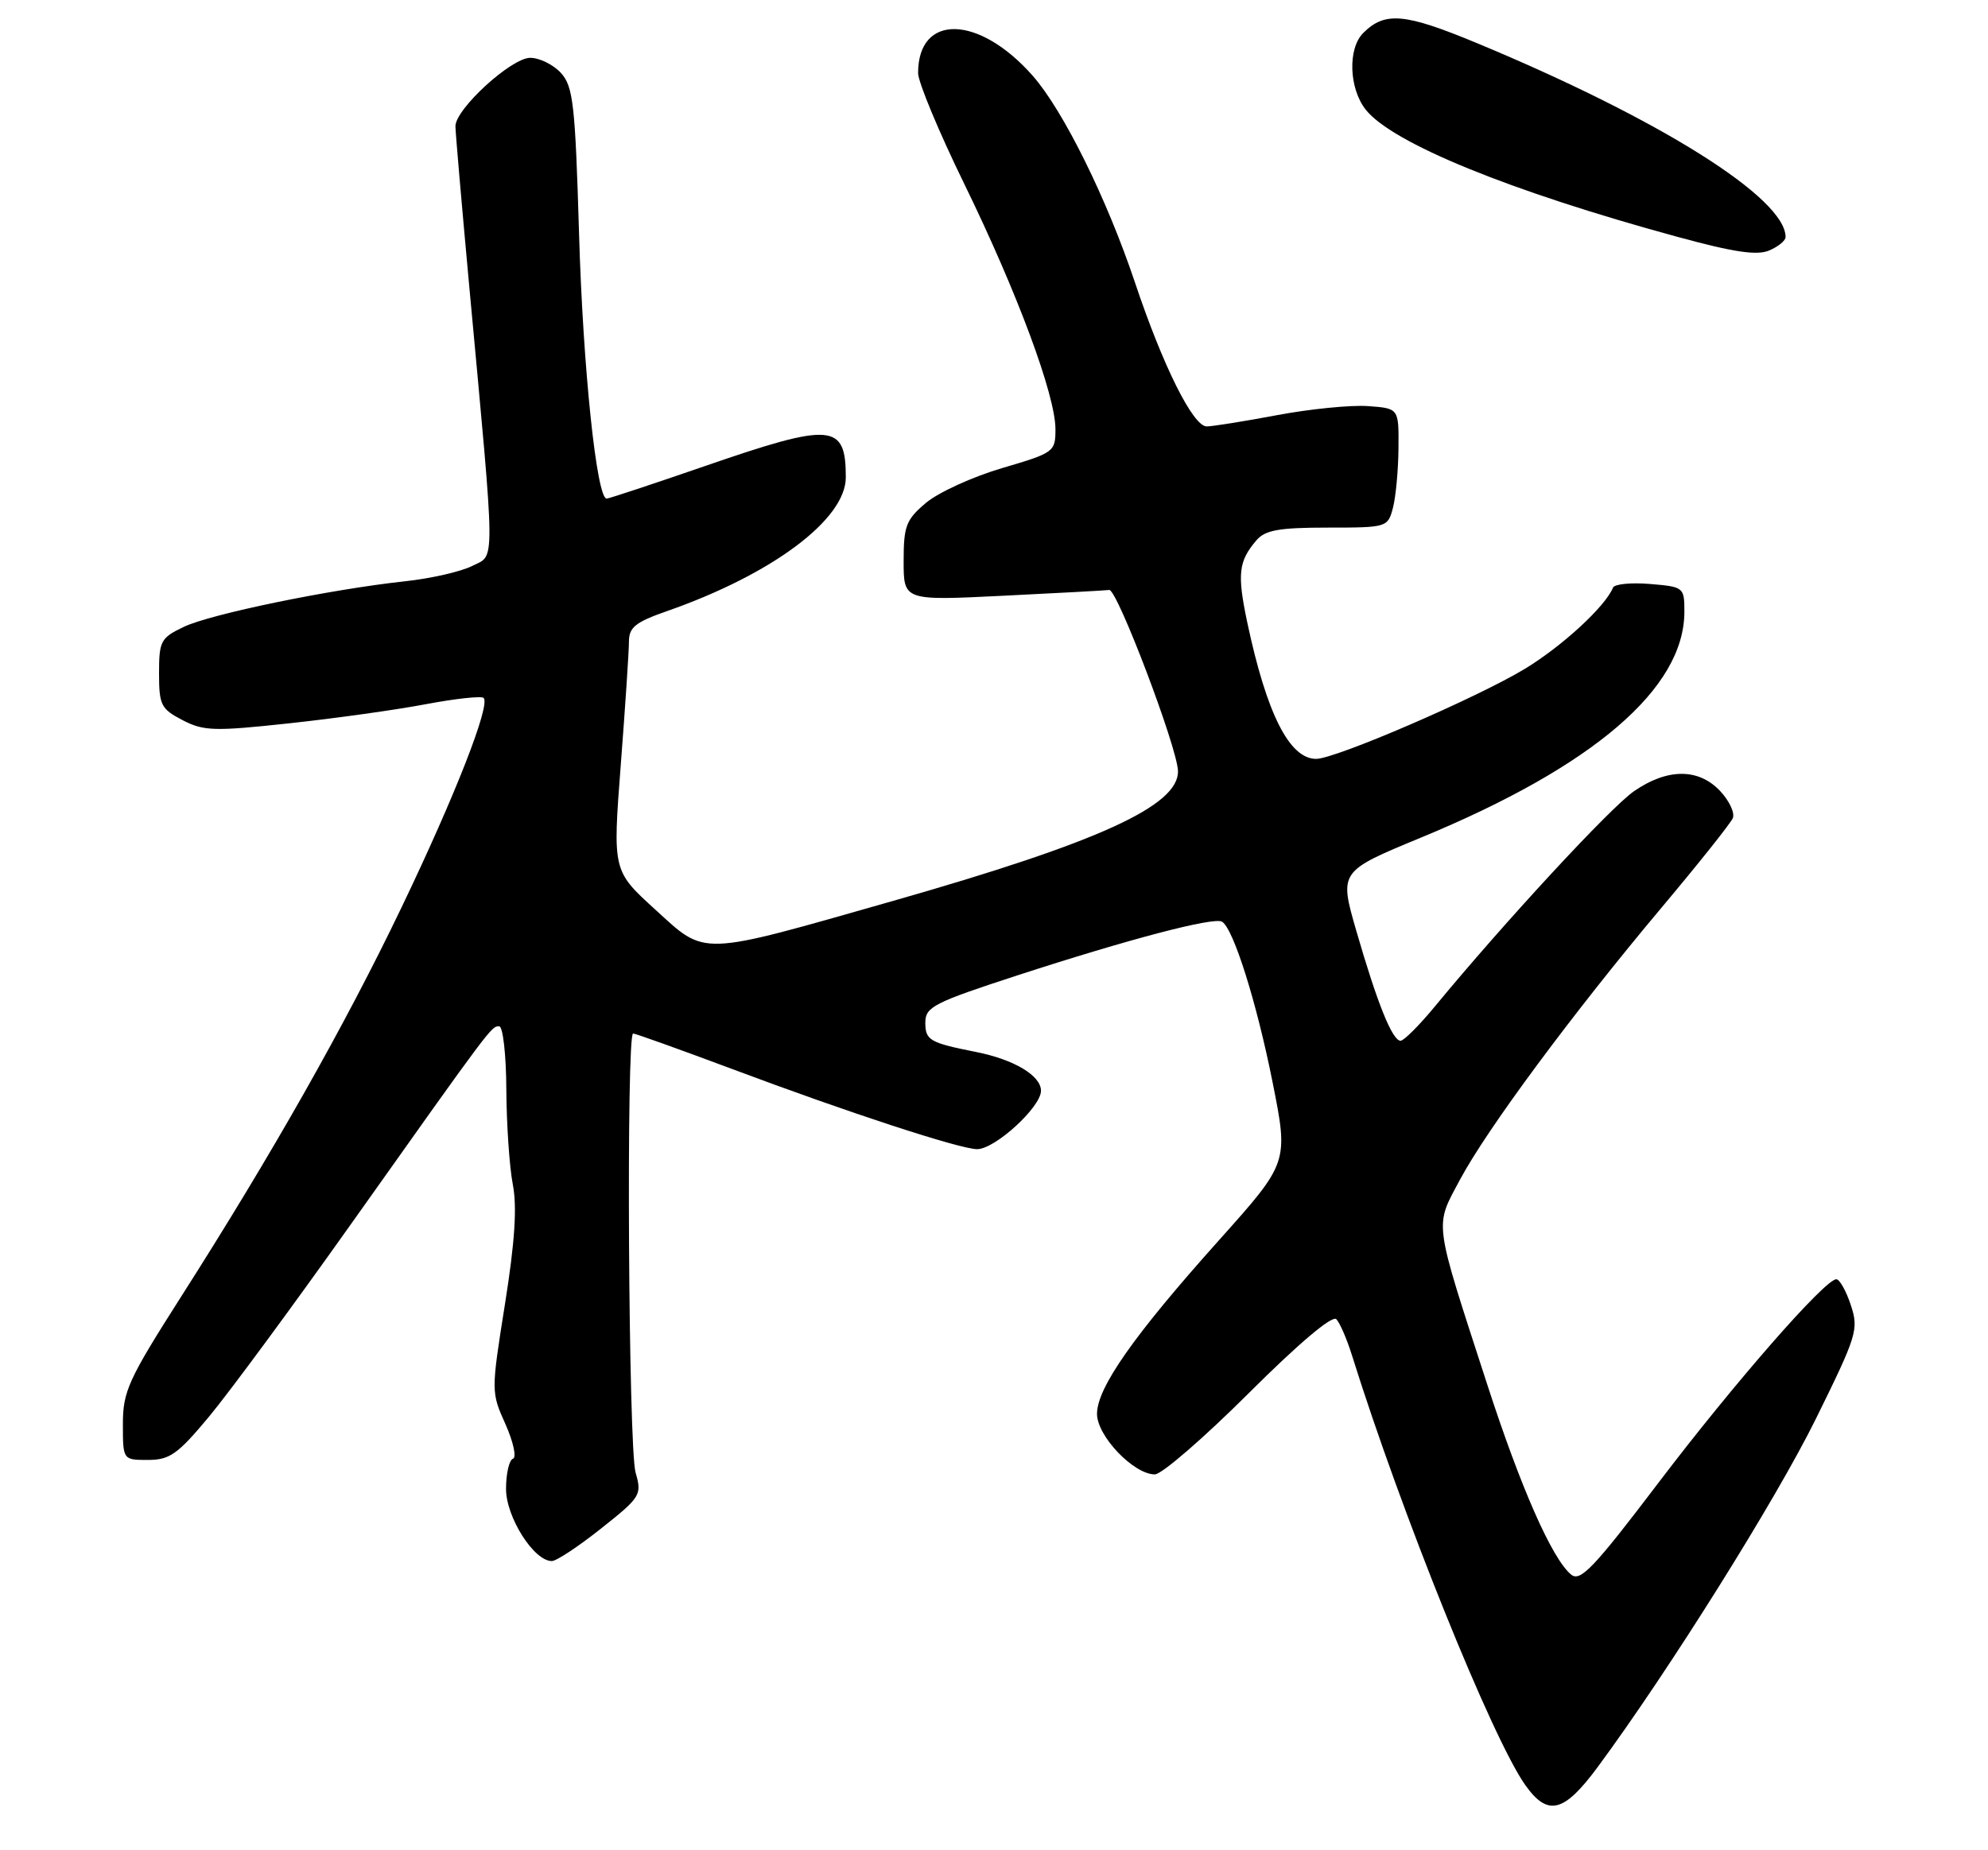 <?xml version="1.0" encoding="UTF-8" standalone="no"?>
<!DOCTYPE svg PUBLIC "-//W3C//DTD SVG 1.1//EN" "http://www.w3.org/Graphics/SVG/1.1/DTD/svg11.dtd" >
<svg xmlns="http://www.w3.org/2000/svg" xmlns:xlink="http://www.w3.org/1999/xlink" version="1.1" viewBox="0 0 275 256">
 <g >
 <path fill="currentColor"
d=" M 221.01 244.49 C 230.85 231.16 245.66 207.52 251.19 196.31 C 256.89 184.74 257.14 183.95 256.02 180.56 C 255.37 178.60 254.47 177.00 254.02 177.00 C 252.44 177.00 239.85 191.41 229.36 205.23 C 220.44 216.98 218.60 218.91 217.33 217.86 C 214.69 215.67 210.37 205.87 205.71 191.50 C 198.24 168.48 198.42 169.86 201.96 163.22 C 205.71 156.20 217.58 140.18 229.91 125.50 C 234.99 119.45 239.40 113.91 239.70 113.20 C 240.00 112.48 239.22 110.80 237.95 109.45 C 234.96 106.27 230.65 106.28 226.02 109.48 C 222.75 111.75 208.14 127.55 198.49 139.25 C 196.34 141.86 194.20 144.00 193.74 144.00 C 192.60 144.00 190.50 138.77 187.63 128.83 C 185.24 120.57 185.24 120.57 196.57 115.89 C 220.43 106.03 233.00 95.25 233.00 84.64 C 233.00 81.26 232.92 81.19 228.25 80.80 C 225.64 80.58 223.34 80.81 223.13 81.30 C 222.07 83.91 216.13 89.38 210.97 92.52 C 204.38 96.52 184.74 105.00 182.06 105.00 C 178.36 105.00 175.21 98.74 172.53 86.10 C 171.12 79.41 171.32 77.65 173.81 74.75 C 175.01 73.34 176.95 73.00 183.64 73.00 C 191.88 73.00 191.97 72.97 192.69 70.25 C 193.08 68.74 193.43 65.03 193.45 62.00 C 193.50 56.50 193.50 56.50 189.24 56.19 C 186.89 56.02 181.23 56.58 176.66 57.44 C 172.09 58.30 167.70 59.00 166.92 59.00 C 165.03 58.99 160.87 50.65 156.99 39.06 C 153.12 27.51 147.10 15.32 142.87 10.50 C 135.43 2.04 127.00 1.83 127.00 10.11 C 127.00 11.35 129.88 18.27 133.41 25.49 C 140.74 40.52 146.00 54.69 146.00 59.38 C 146.00 62.52 145.82 62.65 138.61 64.77 C 134.54 65.97 129.82 68.13 128.11 69.56 C 125.33 71.90 125.00 72.76 125.00 77.64 C 125.00 83.11 125.00 83.11 138.75 82.43 C 146.31 82.06 152.92 81.70 153.44 81.63 C 154.53 81.48 162.87 103.45 162.95 106.68 C 163.06 111.48 152.02 116.52 123.61 124.63 C 96.45 132.37 97.75 132.33 90.62 125.83 C 84.75 120.48 84.75 120.48 85.87 105.84 C 86.49 97.79 87.00 90.12 87.00 88.80 C 87.00 86.80 87.88 86.09 92.25 84.56 C 106.82 79.47 117.00 71.86 117.00 66.05 C 117.00 58.56 115.11 58.41 97.50 64.49 C 90.35 66.96 84.24 68.98 83.92 68.99 C 82.54 69.01 80.64 50.91 80.10 32.35 C 79.57 14.44 79.29 11.97 77.60 10.10 C 76.55 8.95 74.63 8.00 73.35 8.00 C 70.73 8.00 63.00 15.08 63.00 17.47 C 63.00 18.28 63.87 28.30 64.92 39.72 C 68.58 79.22 68.55 76.67 65.31 78.31 C 63.77 79.09 59.58 80.05 56.00 80.43 C 45.68 81.55 29.17 84.95 25.43 86.73 C 22.23 88.26 22.00 88.69 22.00 93.16 C 22.00 97.55 22.27 98.09 25.25 99.64 C 28.18 101.16 29.64 101.20 40.00 100.08 C 46.33 99.40 54.84 98.21 58.93 97.43 C 63.02 96.66 66.60 96.27 66.90 96.57 C 67.88 97.54 62.91 110.21 55.53 125.58 C 47.67 141.97 37.63 159.69 25.04 179.43 C 17.75 190.87 17.00 192.51 17.00 197.02 C 17.00 202.00 17.00 202.00 20.46 202.00 C 23.48 202.00 24.58 201.22 28.94 195.98 C 31.70 192.66 40.57 180.63 48.65 169.23 C 68.12 141.78 67.96 142.00 69.05 142.00 C 69.57 142.00 70.02 145.93 70.04 150.75 C 70.07 155.56 70.47 161.48 70.94 163.90 C 71.54 167.02 71.22 171.84 69.85 180.45 C 67.93 192.54 67.93 192.62 69.92 197.05 C 71.01 199.50 71.48 201.65 70.96 201.83 C 70.43 202.02 70.00 203.89 70.00 206.01 C 70.00 209.92 73.86 216.01 76.34 215.99 C 76.98 215.99 80.05 213.95 83.17 211.47 C 88.64 207.13 88.81 206.84 87.92 203.74 C 86.93 200.29 86.61 143.00 87.58 143.00 C 87.90 143.00 94.08 145.22 101.33 147.93 C 117.46 153.98 132.82 159.00 135.17 159.00 C 137.64 159.00 144.00 153.18 144.00 150.92 C 144.00 148.82 140.26 146.59 135.00 145.55 C 128.60 144.28 128.00 143.93 128.00 141.49 C 128.00 139.32 129.15 138.73 140.75 134.95 C 156.18 129.93 167.94 126.84 169.05 127.53 C 170.63 128.51 173.83 138.68 176.03 149.71 C 178.25 160.84 178.25 160.84 168.63 171.59 C 156.83 184.77 151.75 192.01 151.75 195.63 C 151.75 198.69 156.82 204.00 159.75 204.00 C 160.70 204.00 166.53 198.95 172.72 192.78 C 179.69 185.83 184.31 181.93 184.86 182.53 C 185.36 183.06 186.32 185.30 187.01 187.50 C 193.83 209.32 206.45 240.61 211.01 247.01 C 214.11 251.37 216.34 250.81 221.01 244.49 Z  M 247.00 32.80 C 247.00 27.42 229.71 16.54 204.41 6.01 C 194.32 1.81 191.58 1.56 188.57 4.57 C 186.42 6.72 186.60 12.22 188.91 15.16 C 192.56 19.79 208.82 26.44 232.00 32.76 C 239.86 34.91 243.07 35.38 244.75 34.65 C 245.99 34.12 247.00 33.29 247.00 32.80 Z "/>
</g>
</svg>